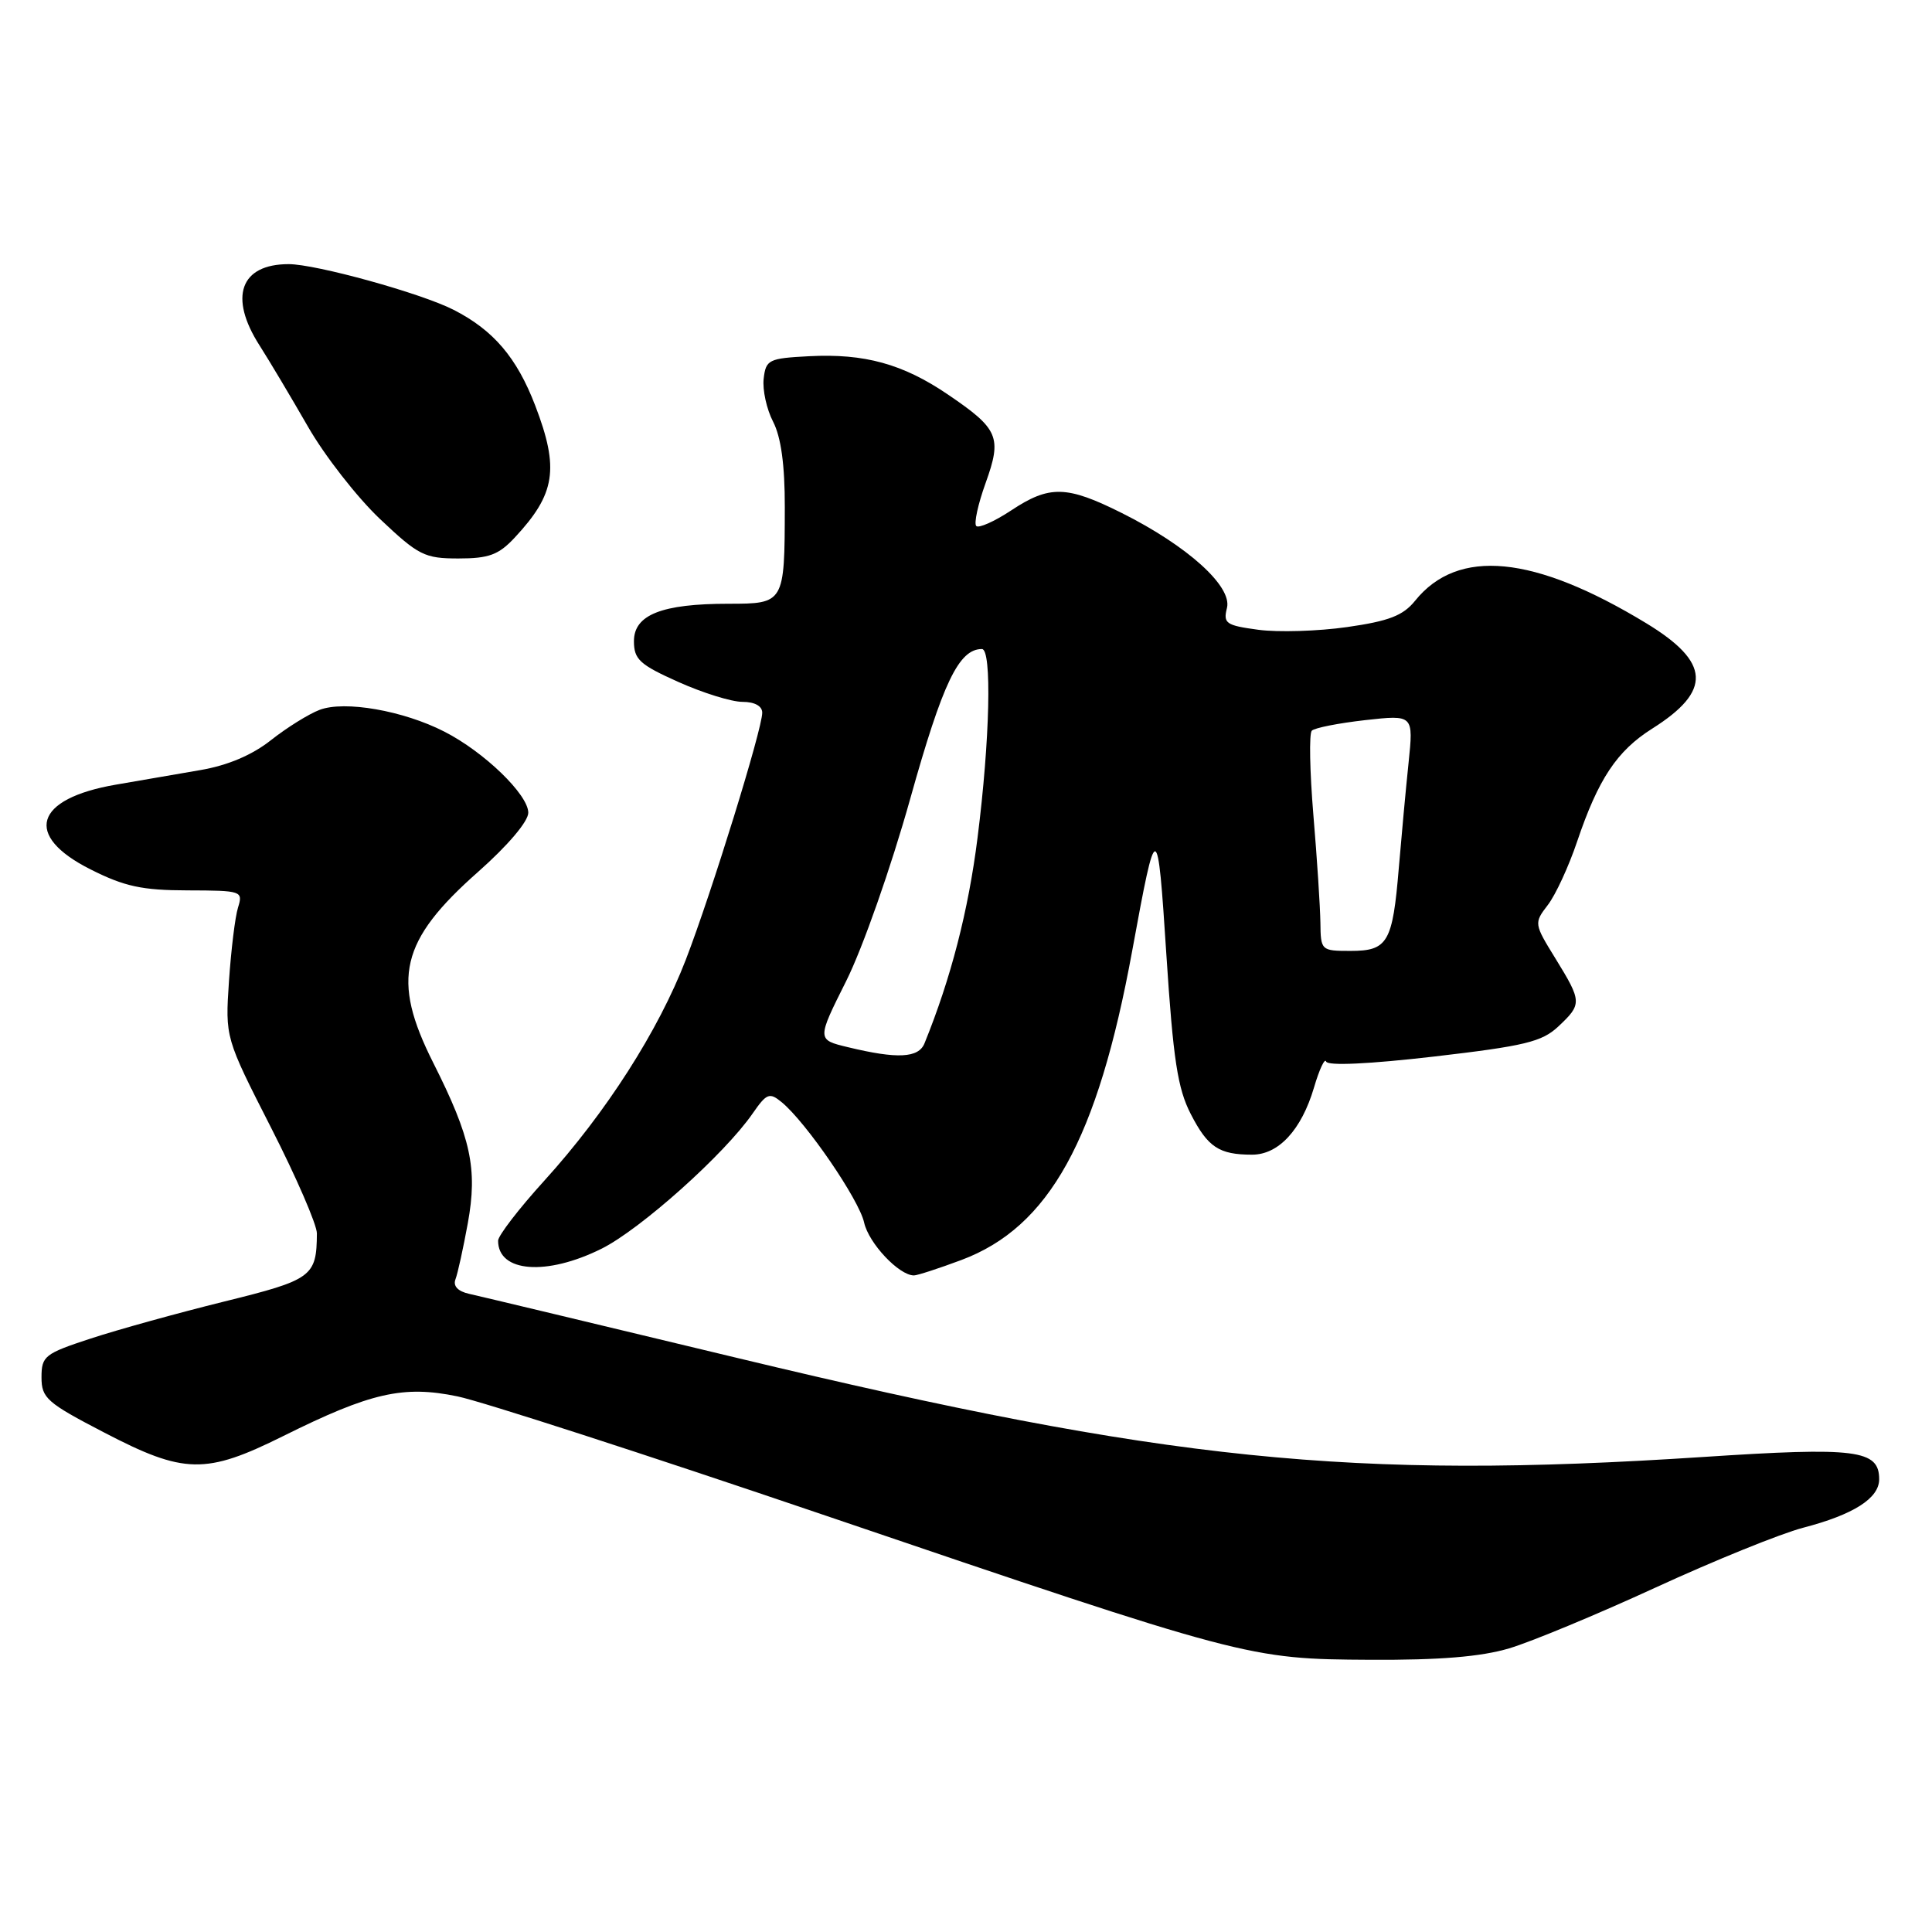 <?xml version="1.0" encoding="UTF-8" standalone="no"?>
<!DOCTYPE svg PUBLIC "-//W3C//DTD SVG 1.1//EN" "http://www.w3.org/Graphics/SVG/1.1/DTD/svg11.dtd" >
<svg xmlns="http://www.w3.org/2000/svg" xmlns:xlink="http://www.w3.org/1999/xlink" version="1.1" viewBox="0 0 256 256">
 <g >
 <path fill="currentColor"
d=" M 199.96 218.42 C 202.89 217.55 211.63 213.92 219.39 210.35 C 227.15 206.78 235.93 203.22 238.90 202.44 C 245.62 200.69 249.00 198.53 249.00 196.01 C 249.00 192.10 245.98 191.72 225.63 193.06 C 179.10 196.11 154.47 193.58 97.79 179.96 C 79.48 175.56 63.45 171.72 62.16 171.44 C 60.68 171.11 60.01 170.41 60.35 169.52 C 60.65 168.75 61.38 165.40 61.99 162.07 C 63.30 154.86 62.41 150.75 57.40 140.81 C 51.82 129.73 53.03 124.64 63.38 115.50 C 67.29 112.04 70.00 108.84 70.00 107.69 C 70.00 105.29 64.14 99.62 58.87 96.94 C 53.44 94.16 45.65 92.80 42.35 94.06 C 40.90 94.61 38.00 96.42 35.91 98.07 C 33.41 100.05 30.18 101.42 26.55 102.04 C 23.50 102.57 18.46 103.44 15.36 103.97 C 4.54 105.83 3.08 110.72 12.00 115.20 C 16.50 117.47 18.84 117.97 24.87 117.98 C 32.04 118.00 32.22 118.06 31.54 120.25 C 31.15 121.49 30.62 125.88 30.34 130.00 C 29.84 137.50 29.84 137.50 35.92 149.43 C 39.26 155.98 41.99 162.28 41.99 163.43 C 41.95 169.16 41.38 169.58 29.67 172.47 C 23.53 173.99 15.58 176.19 12.00 177.37 C 5.92 179.36 5.50 179.69 5.50 182.50 C 5.50 185.25 6.20 185.87 13.79 189.81 C 24.41 195.34 27.24 195.40 37.54 190.28 C 49.12 184.52 53.45 183.54 60.63 185.03 C 63.86 185.70 85.62 192.74 109.00 200.69 C 165.10 219.76 165.39 219.84 181.57 219.93 C 190.76 219.98 196.22 219.53 199.96 218.42 Z  M 127.38 166.96 C 139.03 162.60 145.43 151.03 150.02 126.00 C 153.26 108.32 153.37 108.33 154.55 126.50 C 155.46 140.44 156.04 144.24 157.79 147.63 C 160.05 152.02 161.53 153.00 165.91 153.00 C 169.42 153.00 172.45 149.72 174.11 144.11 C 174.82 141.69 175.55 140.14 175.72 140.66 C 175.92 141.25 181.43 140.99 190.00 140.00 C 202.04 138.60 204.31 138.05 206.48 136.02 C 209.64 133.05 209.63 132.74 206.12 127.03 C 203.26 122.40 203.25 122.32 205.09 119.92 C 206.12 118.59 207.87 114.80 208.98 111.50 C 211.78 103.22 214.25 99.50 218.92 96.55 C 226.86 91.54 226.65 87.76 218.15 82.59 C 203.25 73.54 193.18 72.56 187.50 79.61 C 185.92 81.57 184.04 82.30 178.50 83.09 C 174.65 83.64 169.36 83.80 166.75 83.45 C 162.44 82.87 162.06 82.61 162.58 80.55 C 163.29 77.69 157.33 72.32 148.63 67.97 C 141.32 64.32 139.06 64.27 133.96 67.65 C 131.76 69.10 129.69 70.02 129.36 69.70 C 129.03 69.37 129.59 66.80 130.60 64.00 C 132.79 57.91 132.33 56.84 125.58 52.26 C 119.63 48.22 114.54 46.82 107.21 47.20 C 101.85 47.48 101.48 47.66 101.19 50.18 C 101.02 51.66 101.58 54.22 102.44 55.88 C 103.49 57.91 104.00 61.61 103.99 67.20 C 103.97 79.93 103.93 80.00 96.53 80.00 C 87.69 80.00 84.00 81.46 84.00 84.96 C 84.00 87.37 84.76 88.07 89.88 90.36 C 93.11 91.81 96.93 93.00 98.38 93.00 C 99.99 93.00 101.00 93.55 101.00 94.44 C 101.00 96.62 94.28 118.33 90.88 127.15 C 87.24 136.59 80.32 147.41 72.12 156.45 C 68.75 160.16 66.00 163.74 66.00 164.40 C 66.00 168.60 72.42 169.09 79.71 165.46 C 84.88 162.88 96.00 152.94 99.73 147.54 C 101.59 144.86 101.96 144.72 103.57 146.04 C 106.80 148.69 113.83 158.95 114.50 161.99 C 115.10 164.73 119.12 169.00 121.10 169.00 C 121.55 169.00 124.38 168.08 127.38 166.96 Z  M 68.19 71.25 C 73.61 65.44 74.13 62.12 70.92 53.74 C 68.48 47.38 65.39 43.75 60.10 41.05 C 55.79 38.85 41.87 35.00 38.25 35.00 C 31.84 35.00 30.28 39.35 34.39 45.77 C 35.70 47.82 38.58 52.66 40.80 56.52 C 43.01 60.38 47.31 65.89 50.35 68.77 C 55.46 73.60 56.25 74.00 60.75 74.00 C 64.78 74.00 66.07 73.52 68.19 71.25 Z  M 112.37 138.76 C 108.23 137.77 108.23 137.77 112.13 129.98 C 114.31 125.62 118.05 114.98 120.61 105.84 C 124.92 90.44 127.05 86.00 130.11 86.00 C 131.45 86.00 131.17 98.04 129.53 111.00 C 128.31 120.69 126.00 129.64 122.50 138.25 C 121.71 140.20 118.90 140.34 112.37 138.76 Z  M 174.96 122.25 C 174.93 120.19 174.52 113.78 174.03 108.00 C 173.55 102.22 173.45 97.19 173.82 96.82 C 174.20 96.44 177.38 95.82 180.90 95.42 C 187.30 94.71 187.30 94.71 186.64 101.10 C 186.27 104.62 185.70 110.88 185.35 115.00 C 184.53 124.89 183.89 126.00 178.96 126.00 C 175.06 126.00 175.00 125.95 174.96 122.25 Z "/>
</g>
</svg>